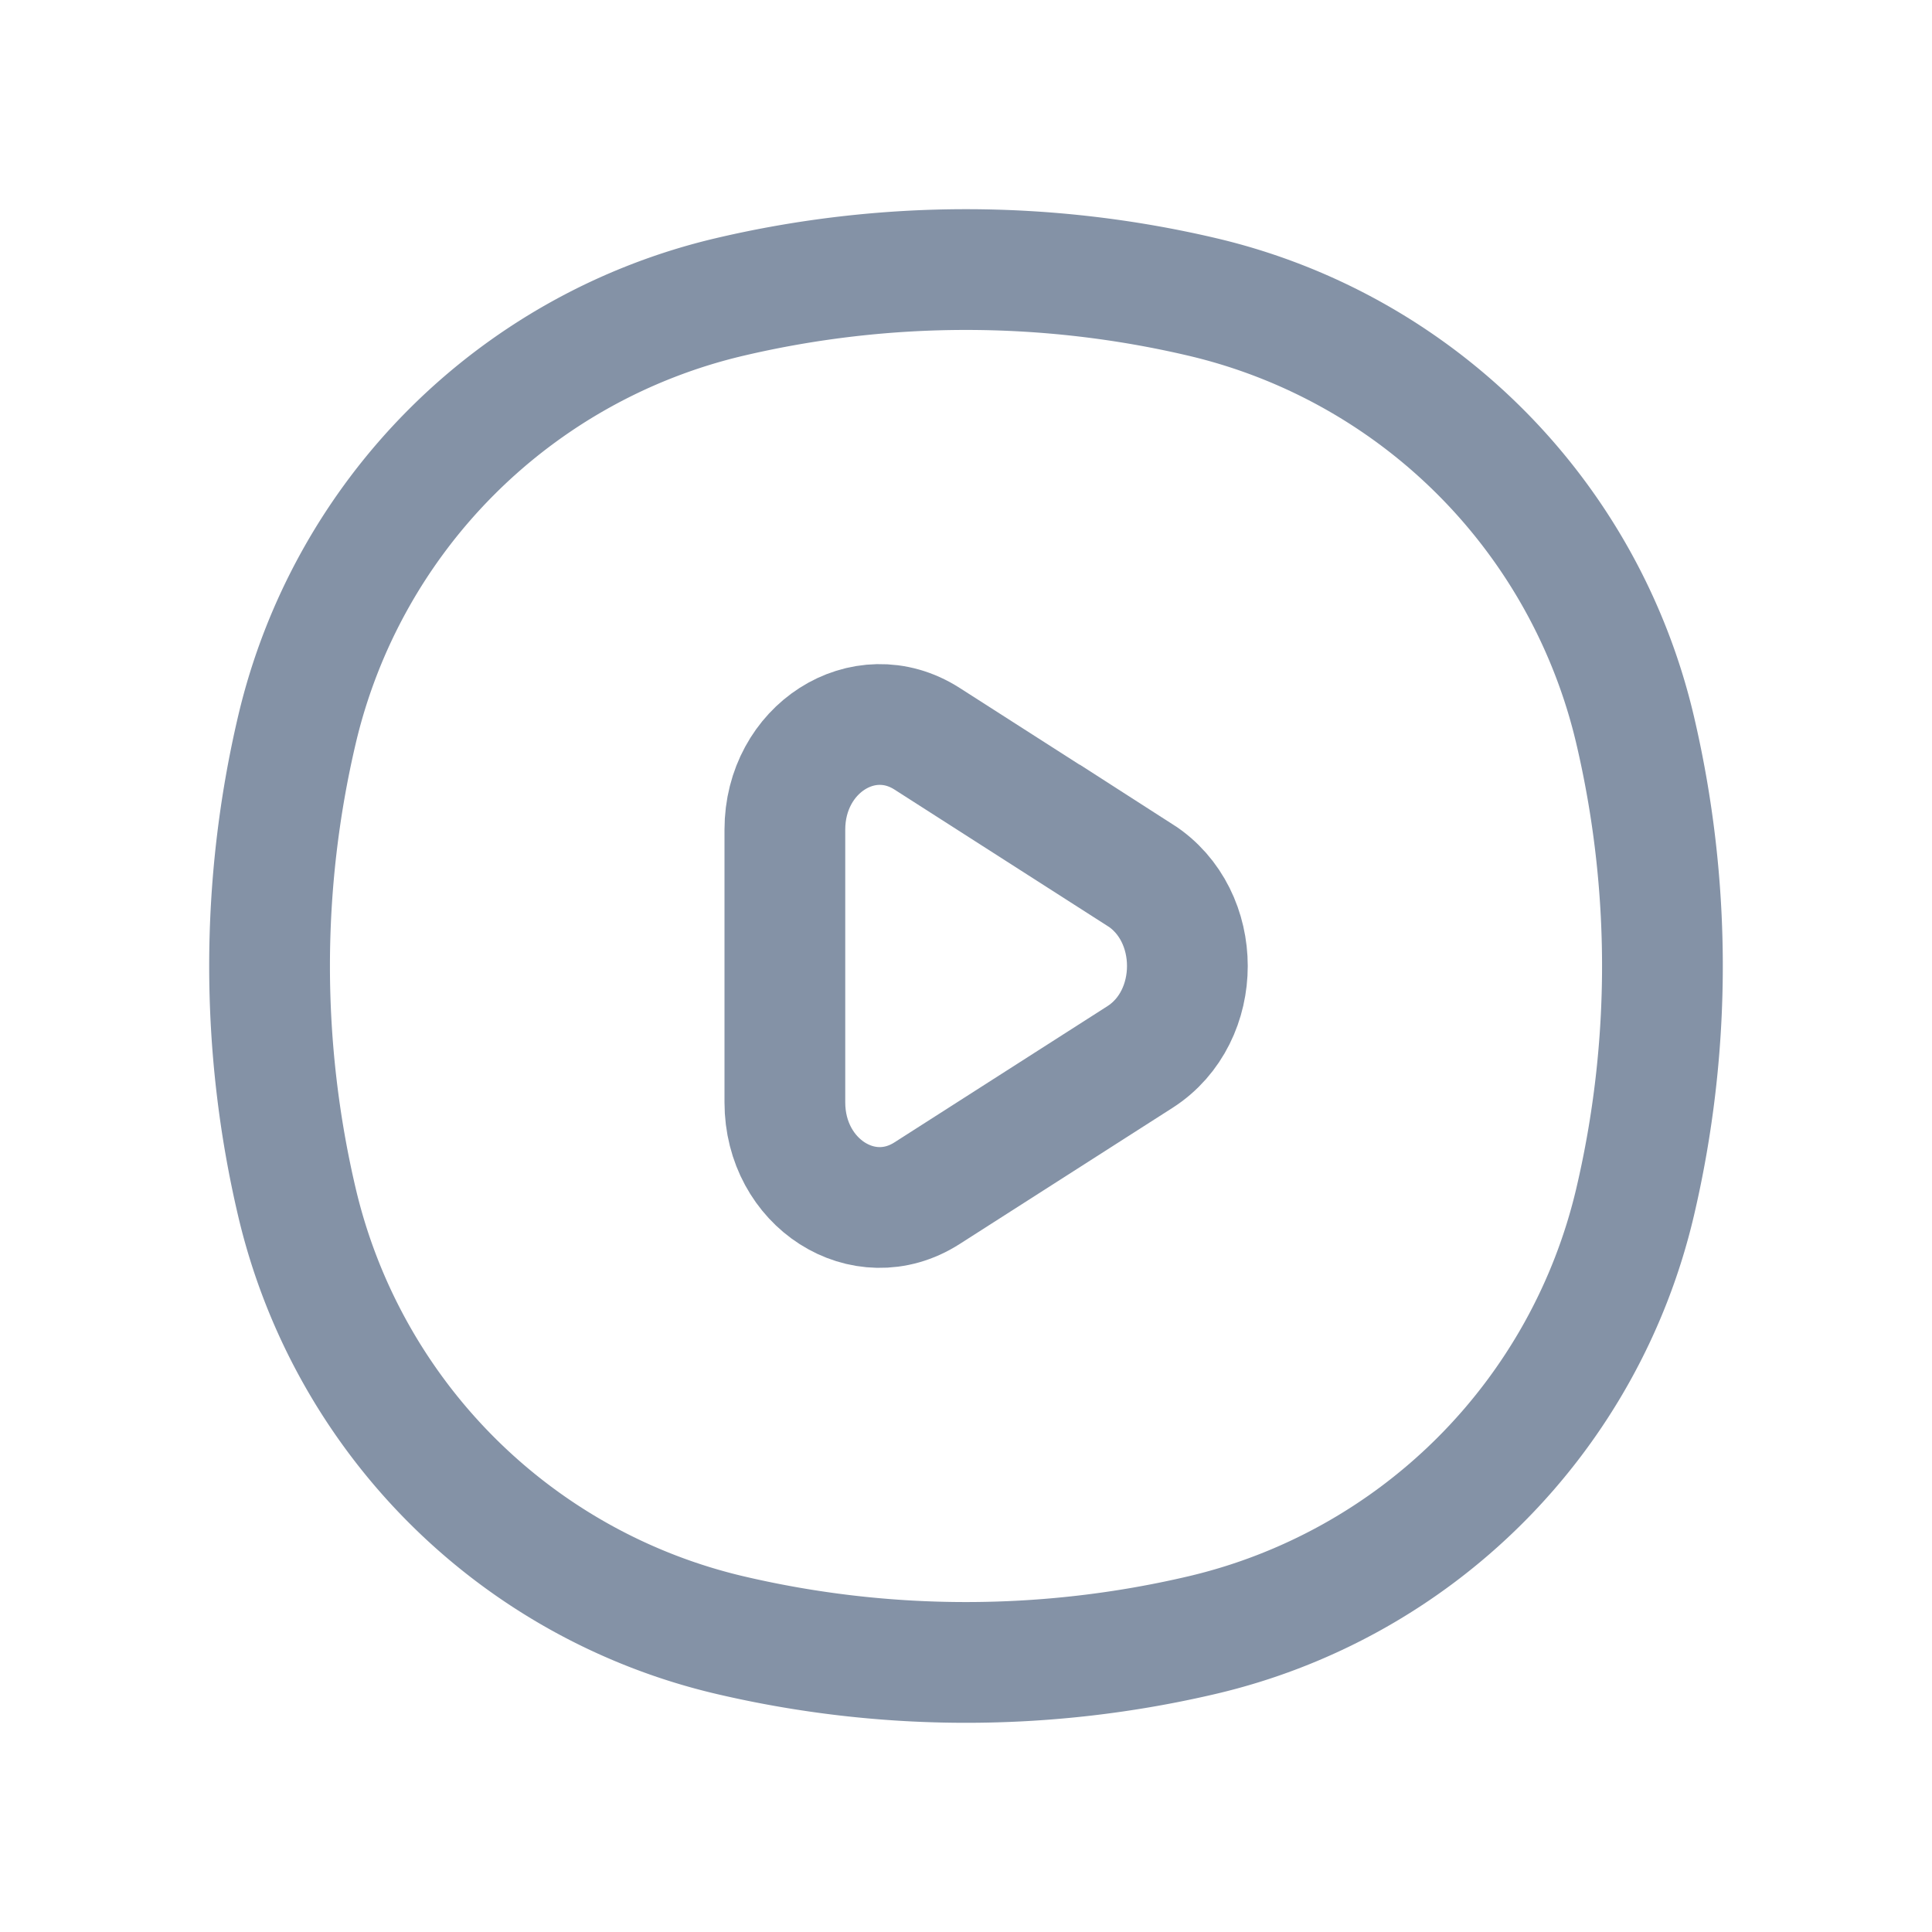 <svg width="24" height="24" fill="none" xmlns="http://www.w3.org/2000/svg"><path d="M3.688 9.068a7.22 7.22 0 015.38-5.38v0a12.837 12.837 0 015.864 0v0a7.22 7.22 0 015.38 5.38v0a12.839 12.839 0 010 5.864v0a7.22 7.22 0 01-5.38 5.38v0a12.839 12.839 0 01-5.864 0v0a7.22 7.22 0 01-5.38-5.38v0a12.837 12.837 0 010-5.864v0z" stroke="#8492A6" stroke-width="1.5"/><path d="M14.162 10.87c.784.503.784 1.757 0 2.26l-2.647 1.693c-.785.502-1.765-.125-1.765-1.129v-3.388c0-1.004.98-1.631 1.765-1.13l2.647 1.695z" stroke="#8492A6" stroke-width="1.5"/></svg>